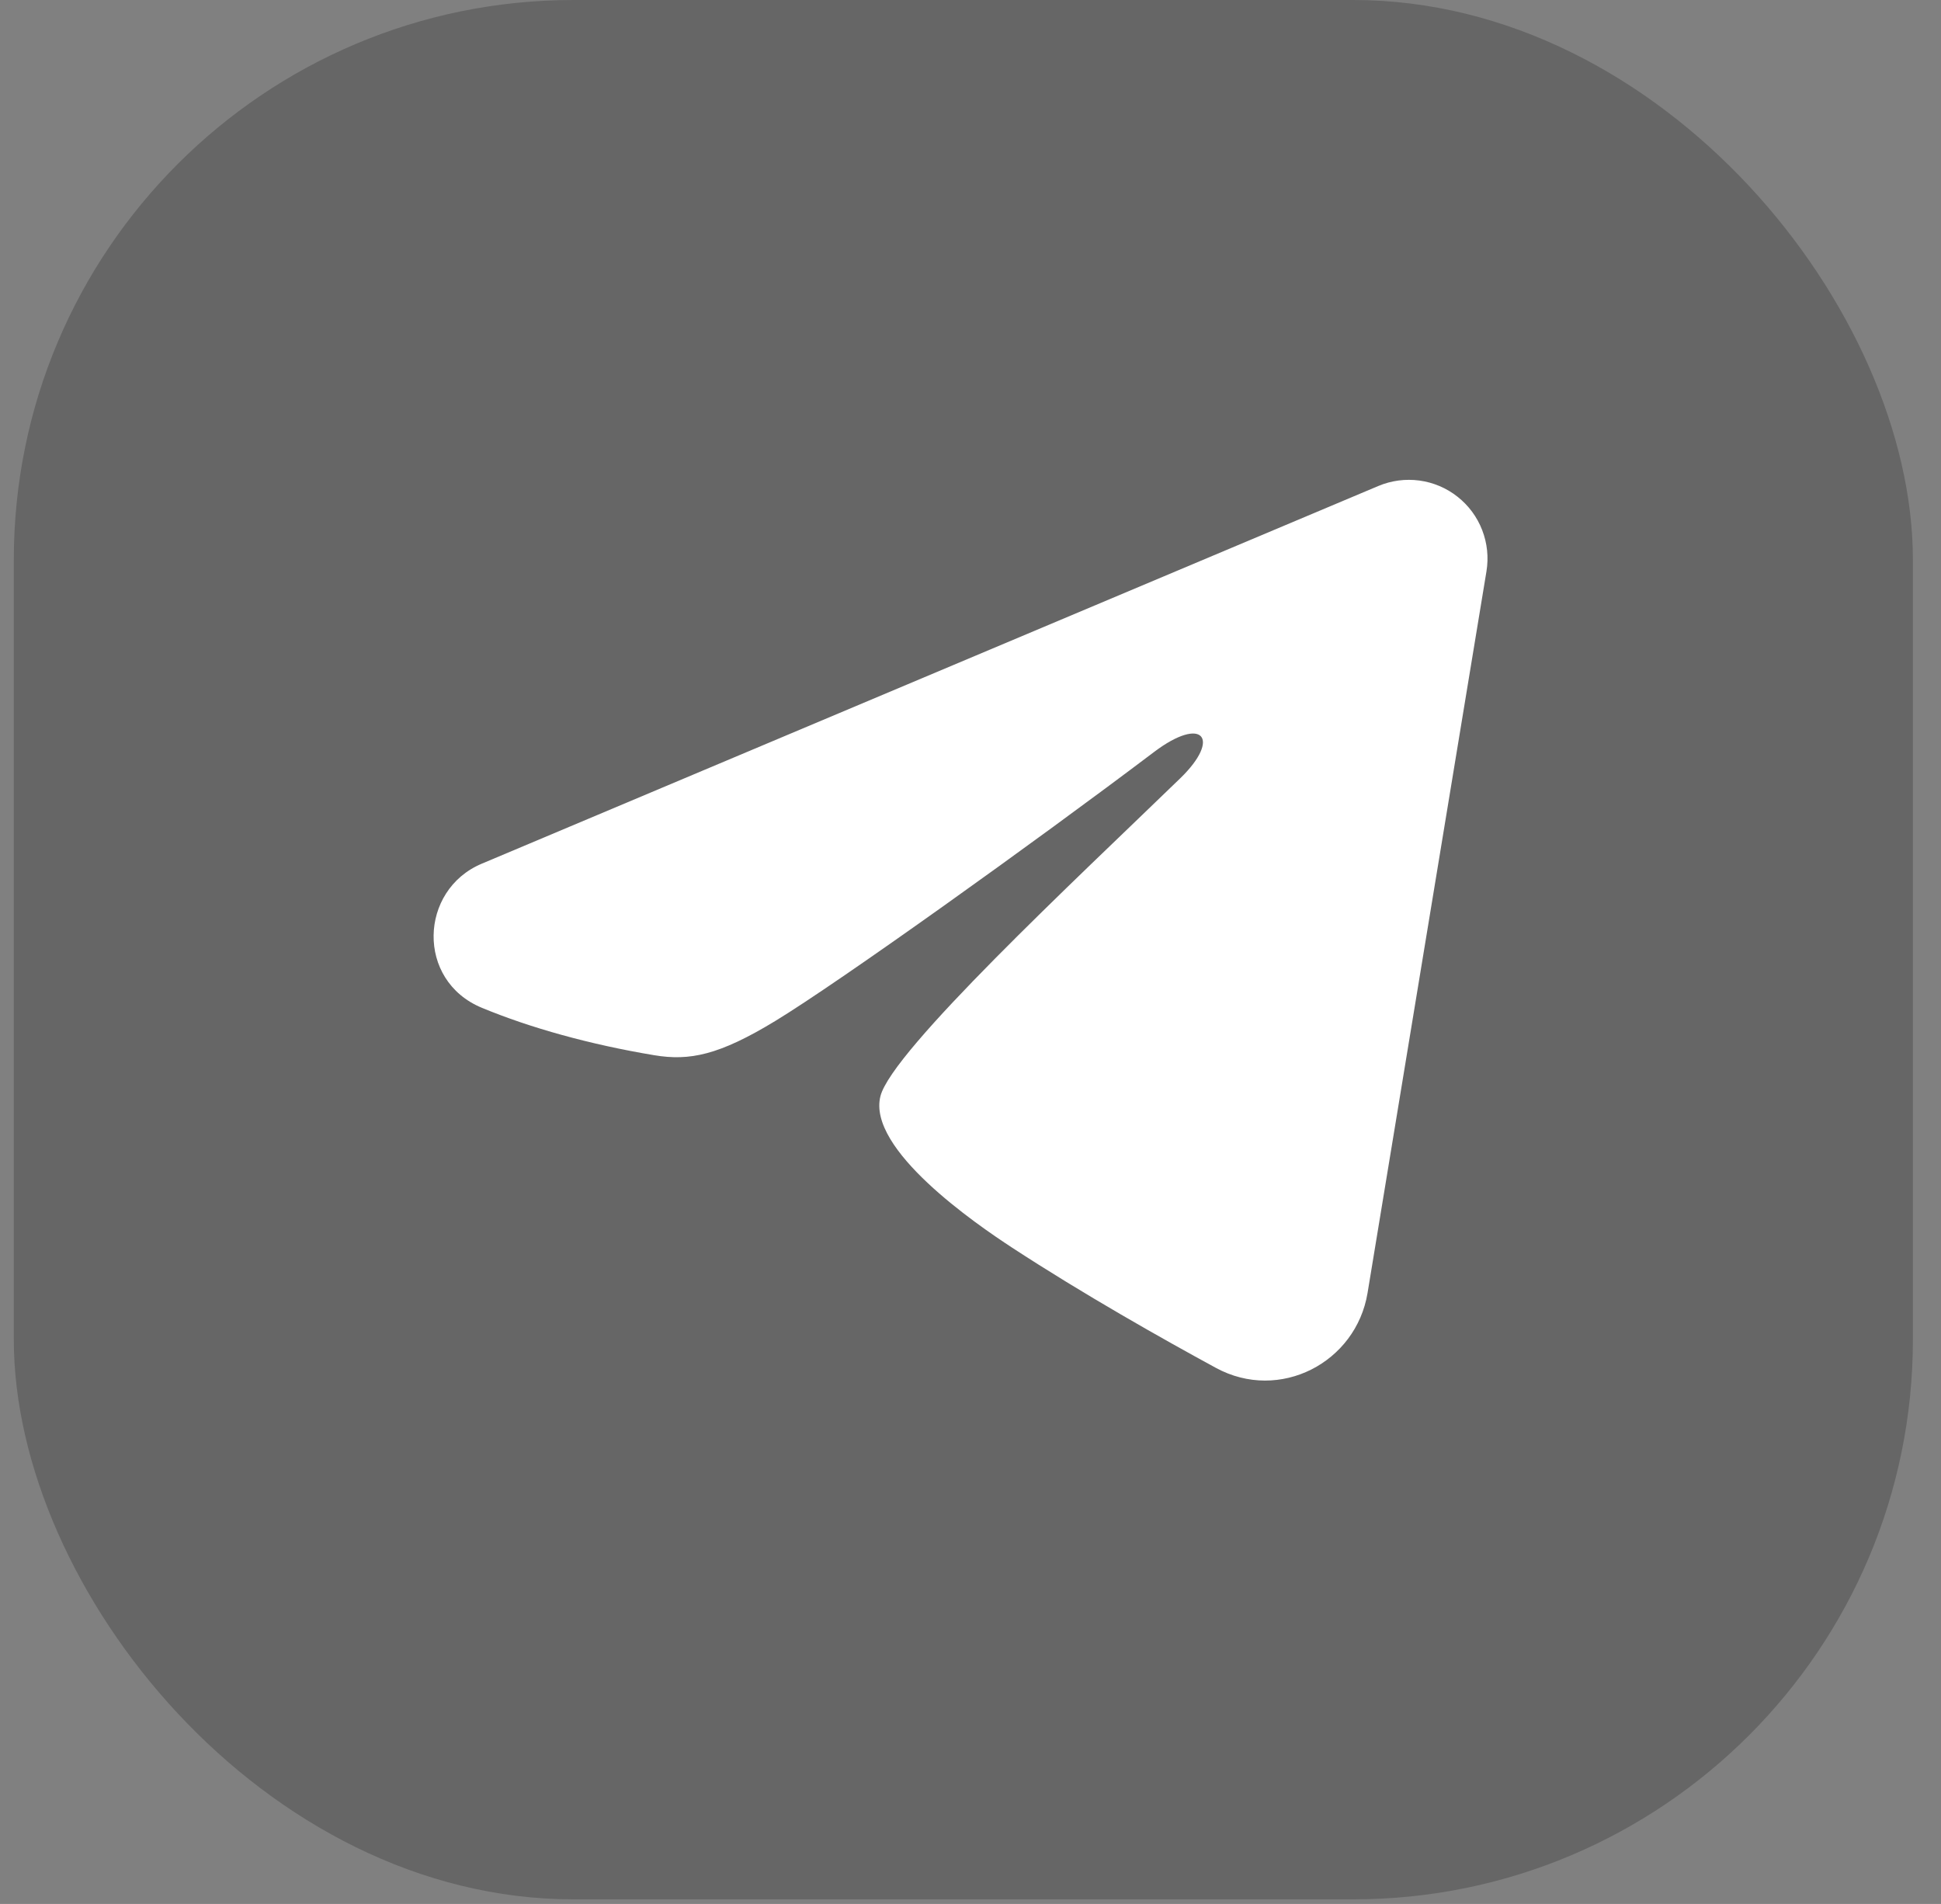 <svg width="52" height="51" viewBox="0 0 52 51" fill="none" xmlns="http://www.w3.org/2000/svg">
<rect x="0" y="0" width="52" height="51" fill="#808080" stroke="none"/>
<rect x="0.37" width="50.877" height="50.877" rx="14.995" fill="black" fill-opacity="0.2"/>
<path fill-rule="evenodd" clip-rule="evenodd" d="M36.926 13.018C37.273 12.872 37.653 12.822 38.026 12.872C38.4 12.923 38.753 13.072 39.048 13.306C39.344 13.539 39.572 13.847 39.708 14.199C39.844 14.55 39.884 14.931 39.823 15.303L36.637 34.635C36.328 36.499 34.282 37.569 32.573 36.64C31.143 35.863 29.019 34.665 27.108 33.416C26.153 32.791 23.227 30.788 23.587 29.363C23.895 28.145 28.812 23.567 31.622 20.845C32.724 19.776 32.222 19.159 30.919 20.142C27.686 22.585 22.494 26.299 20.777 27.344C19.263 28.266 18.473 28.423 17.529 28.266C15.807 27.979 14.21 27.535 12.906 26.994C11.144 26.264 11.23 23.841 12.905 23.136L36.926 13.018Z" fill="white"/>
</svg>
